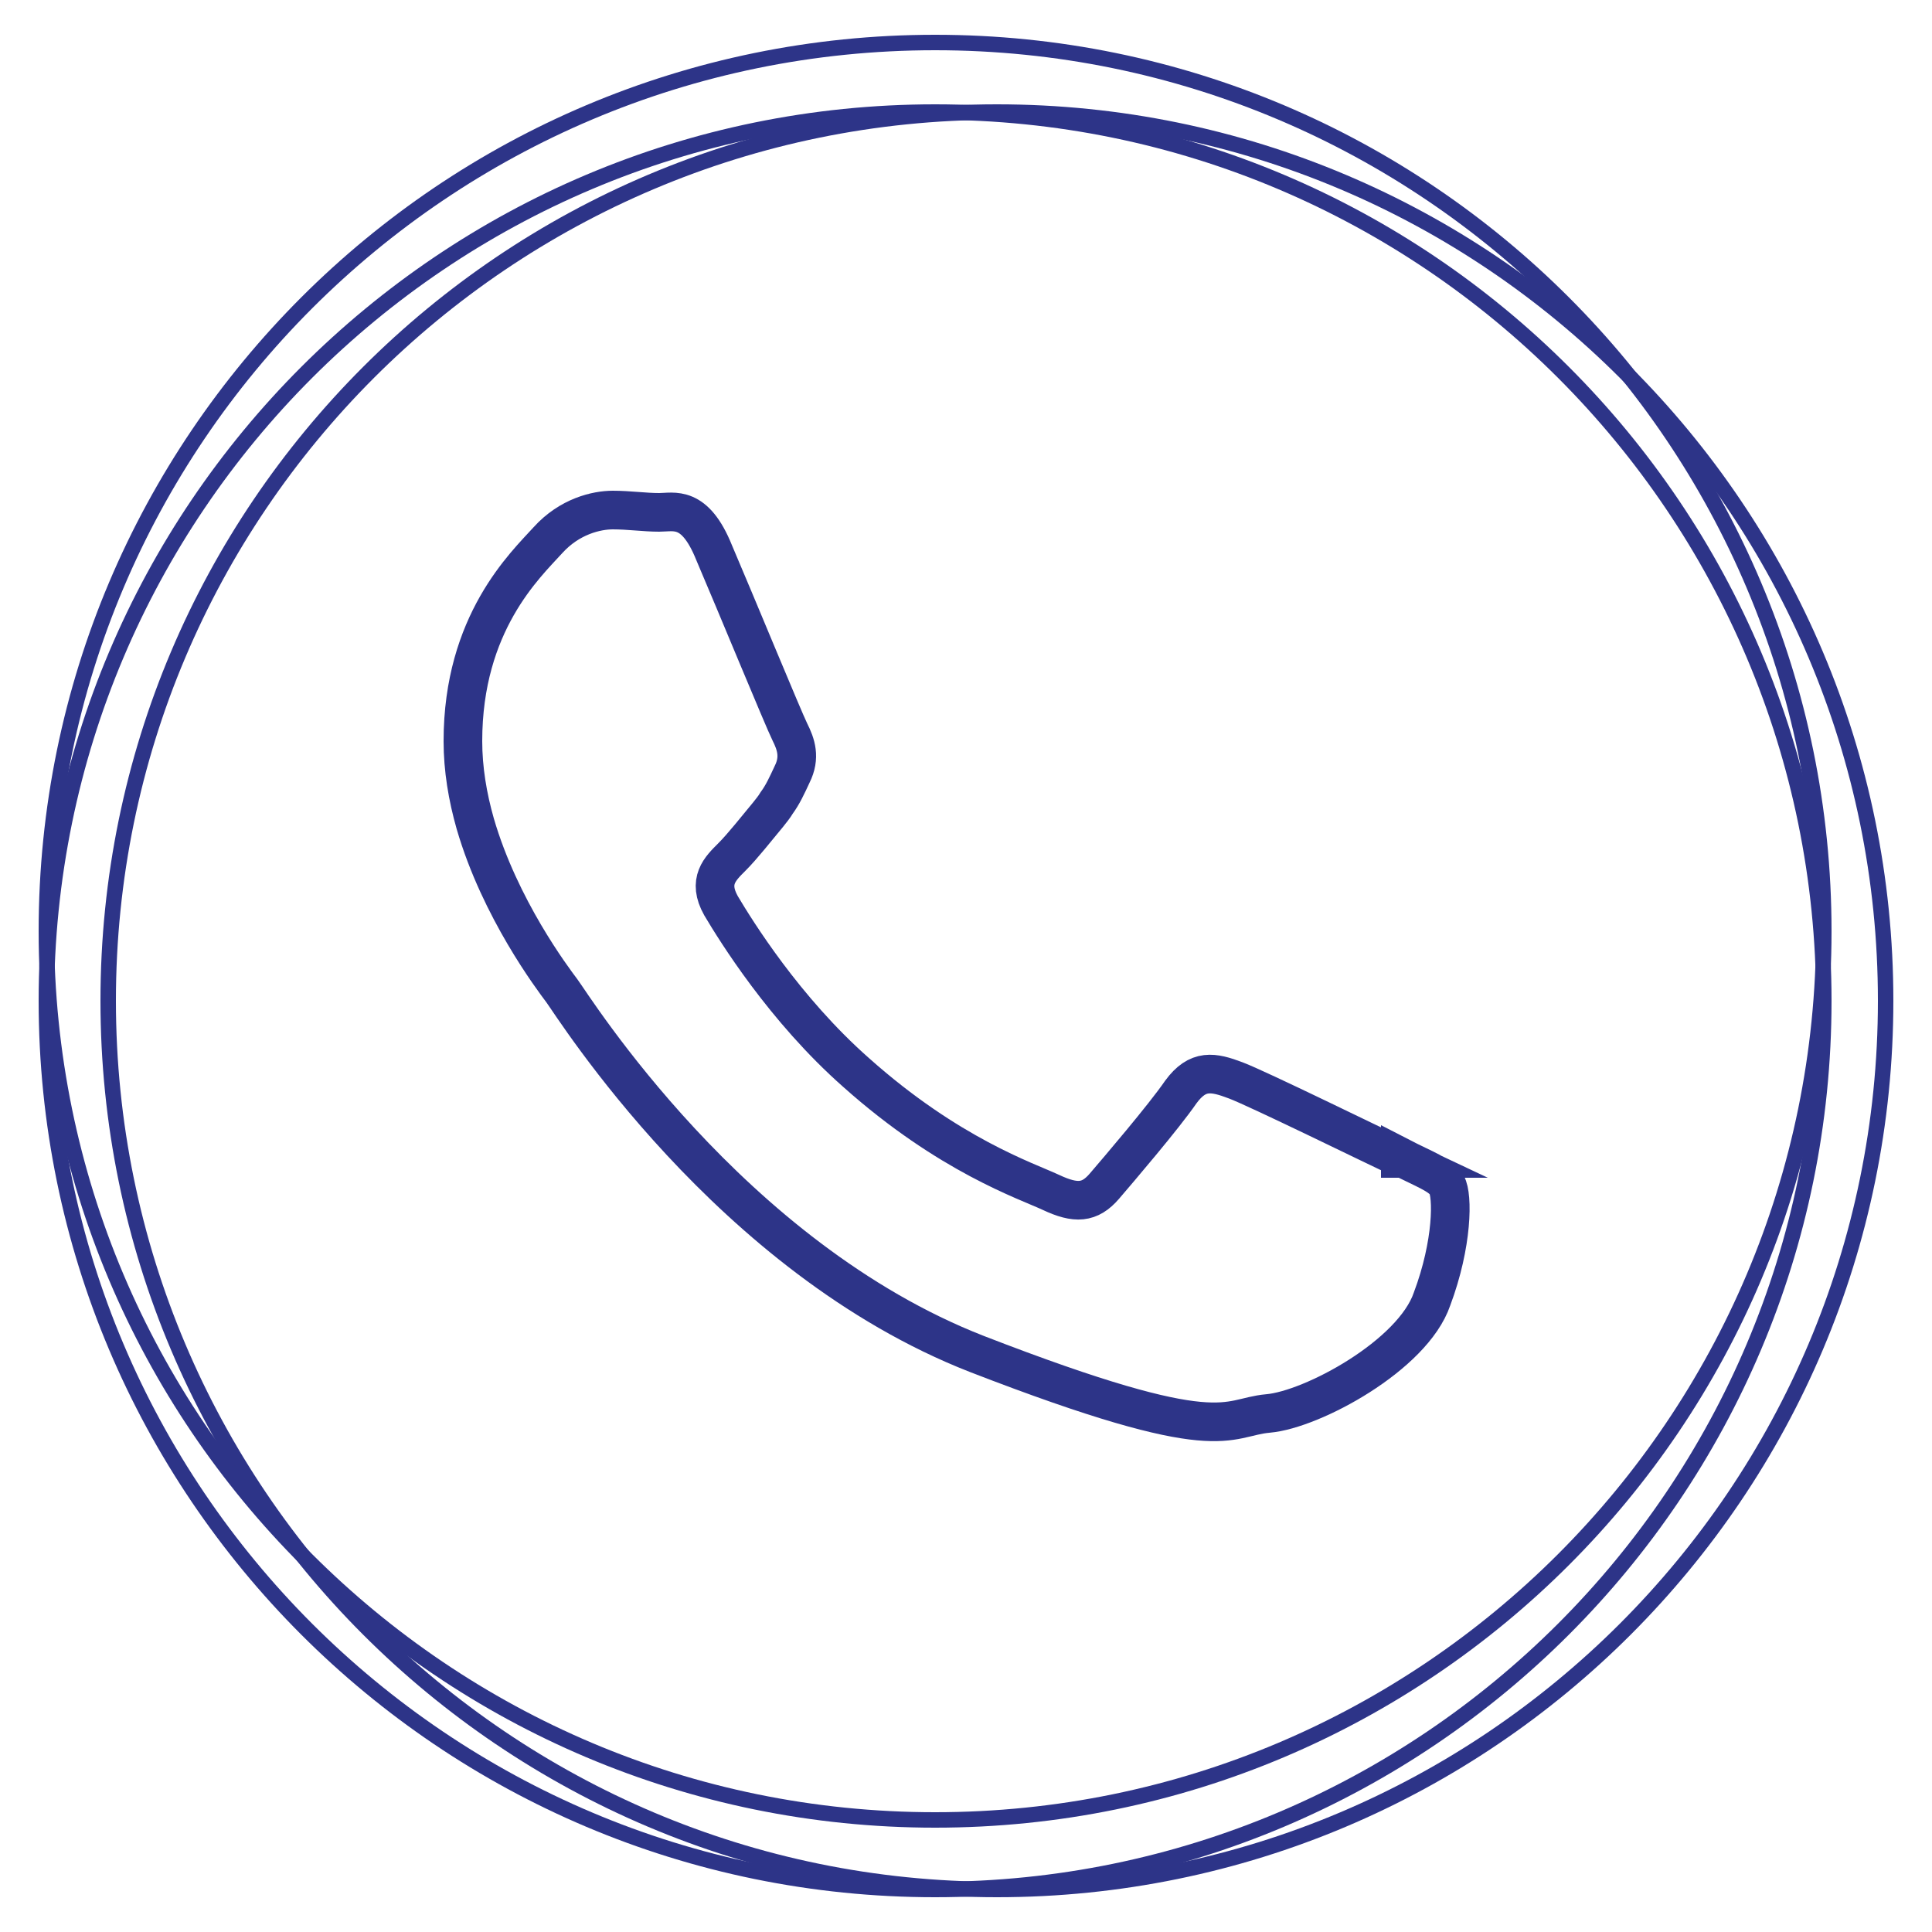 <?xml version="1.0" encoding="UTF-8"?>
<svg id="Layer_1" xmlns="http://www.w3.org/2000/svg" version="1.1" viewBox="0 0 25 25">
  <!-- Generator: Adobe Illustrator 29.8.2, SVG Export Plug-In . SVG Version: 2.1.1 Build 3)  -->
  <defs>
    <style>
      .st0 {
        fill-rule: evenodd;
        stroke-width: .5px;
      }

      .st0, .st1 {
        fill: none;
        stroke: #2d3488;
        stroke-miterlimit: 10;
      }

      .st1 {
        stroke-width: .2px;
      }
    </style>
  </defs>
  <path class="st0" d="M18.13,14.99c-.32-.15-1.87-.91-2.14-1.01-.29-.11-.49-.15-.71.15-.22.32-.81,1.01-.99,1.22-.19.22-.37.23-.69.08s-1.32-.48-2.52-1.55c-.93-.82-1.56-1.84-1.75-2.16-.18-.32-.01-.48.14-.63.14-.14.32-.37.47-.55.04-.05.08-.1.11-.15.08-.11.13-.22.2-.37.11-.22.05-.39-.03-.55s-.71-1.69-.98-2.32c-.25-.62-.52-.52-.71-.52s-.39-.03-.6-.03-.56.08-.84.39c-.29.32-1.1,1.07-1.1,2.6,0,.36.06.72.16,1.07.32,1.1,1,2,1.12,2.16.15.2,2.17,3.45,5.37,4.7,3.2,1.24,3.2.82,3.77.77.57-.05,1.87-.75,2.12-1.48.27-.72.27-1.34.19-1.48-.08-.13-.29-.2-.6-.36h0v.02h0Z"/>
  <g>
    <path class="st1" d="M12.1,24.45h0C5.75,24.45.6,19.3.6,12.95h0C.6,6.6,5.75,1.45,12.1,1.45h0c6.35,0,11.5,5.15,11.5,11.5h0c0,6.35-5.15,11.5-11.5,11.5Z"/>
    <path class="st1" d="M12.9,24.45h0c-6.35,0-11.5-5.15-11.5-11.5h0C1.4,6.6,6.55,1.45,12.9,1.45h0c6.35,0,11.5,5.15,11.5,11.5h0c0,6.35-5.15,11.5-11.5,11.5Z"/>
    <path class="st1" d="M.6,12.05h0C.6,5.7,5.75.55,12.1.55h0c6.35,0,11.5,5.15,11.5,11.5h0c0,6.35-5.15,11.5-11.5,11.5h0C5.75,23.55.6,18.4.6,12.05Z"/>
  </g>
</svg>